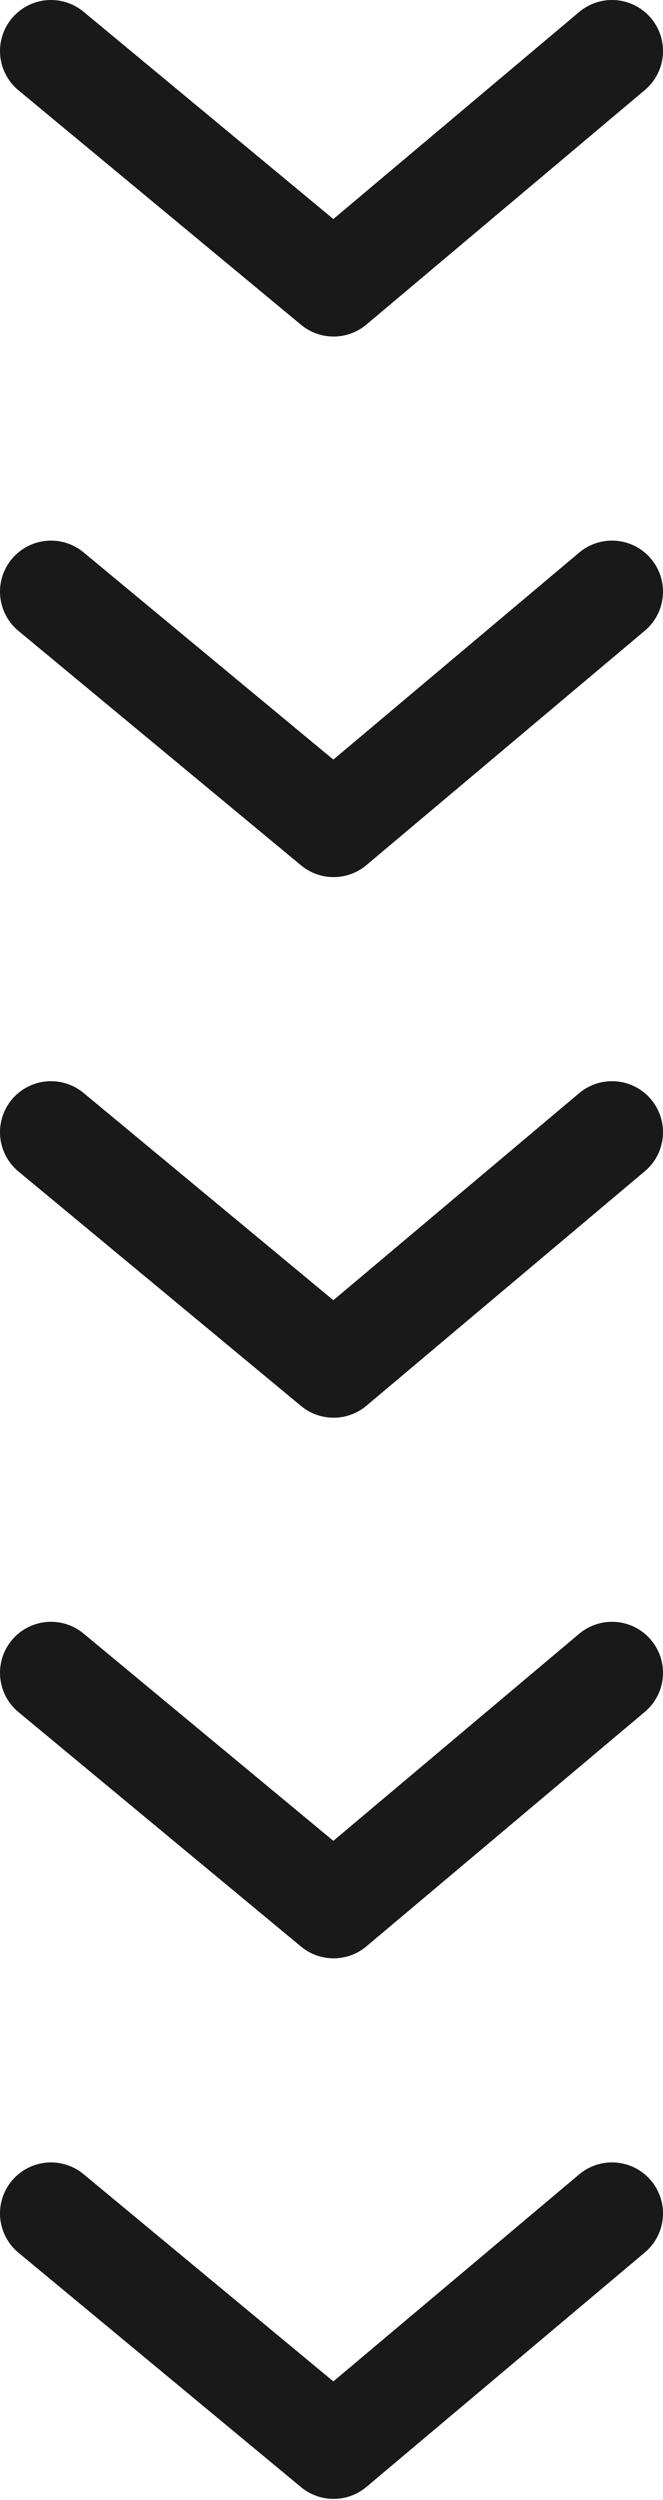 <svg width="13" height="49" viewBox="0 0 13 49" fill="none" xmlns="http://www.w3.org/2000/svg">
<g id="Group 24">
<path id="Vector" d="M1 11.596L6.541 16.191L12 11.596" stroke="#191919" stroke-width="2" stroke-linecap="round" stroke-linejoin="round"/>
<path id="Vector_2" d="M1 22.191L6.541 26.787L12 22.191" stroke="#191919" stroke-width="2" stroke-linecap="round" stroke-linejoin="round"/>
<path id="Vector_3" d="M1 1L6.541 5.596L12 1" stroke="#191919" stroke-width="2" stroke-linecap="round" stroke-linejoin="round"/>
<path id="Vector_4" d="M1 32.787L6.541 37.383L12 32.787" stroke="#191919" stroke-width="2" stroke-linecap="round" stroke-linejoin="round"/>
<path id="Vector_5" d="M1 43.383L6.541 47.978L12 43.383" stroke="#191919" stroke-width="2" stroke-linecap="round" stroke-linejoin="round"/>
</g>
</svg>
